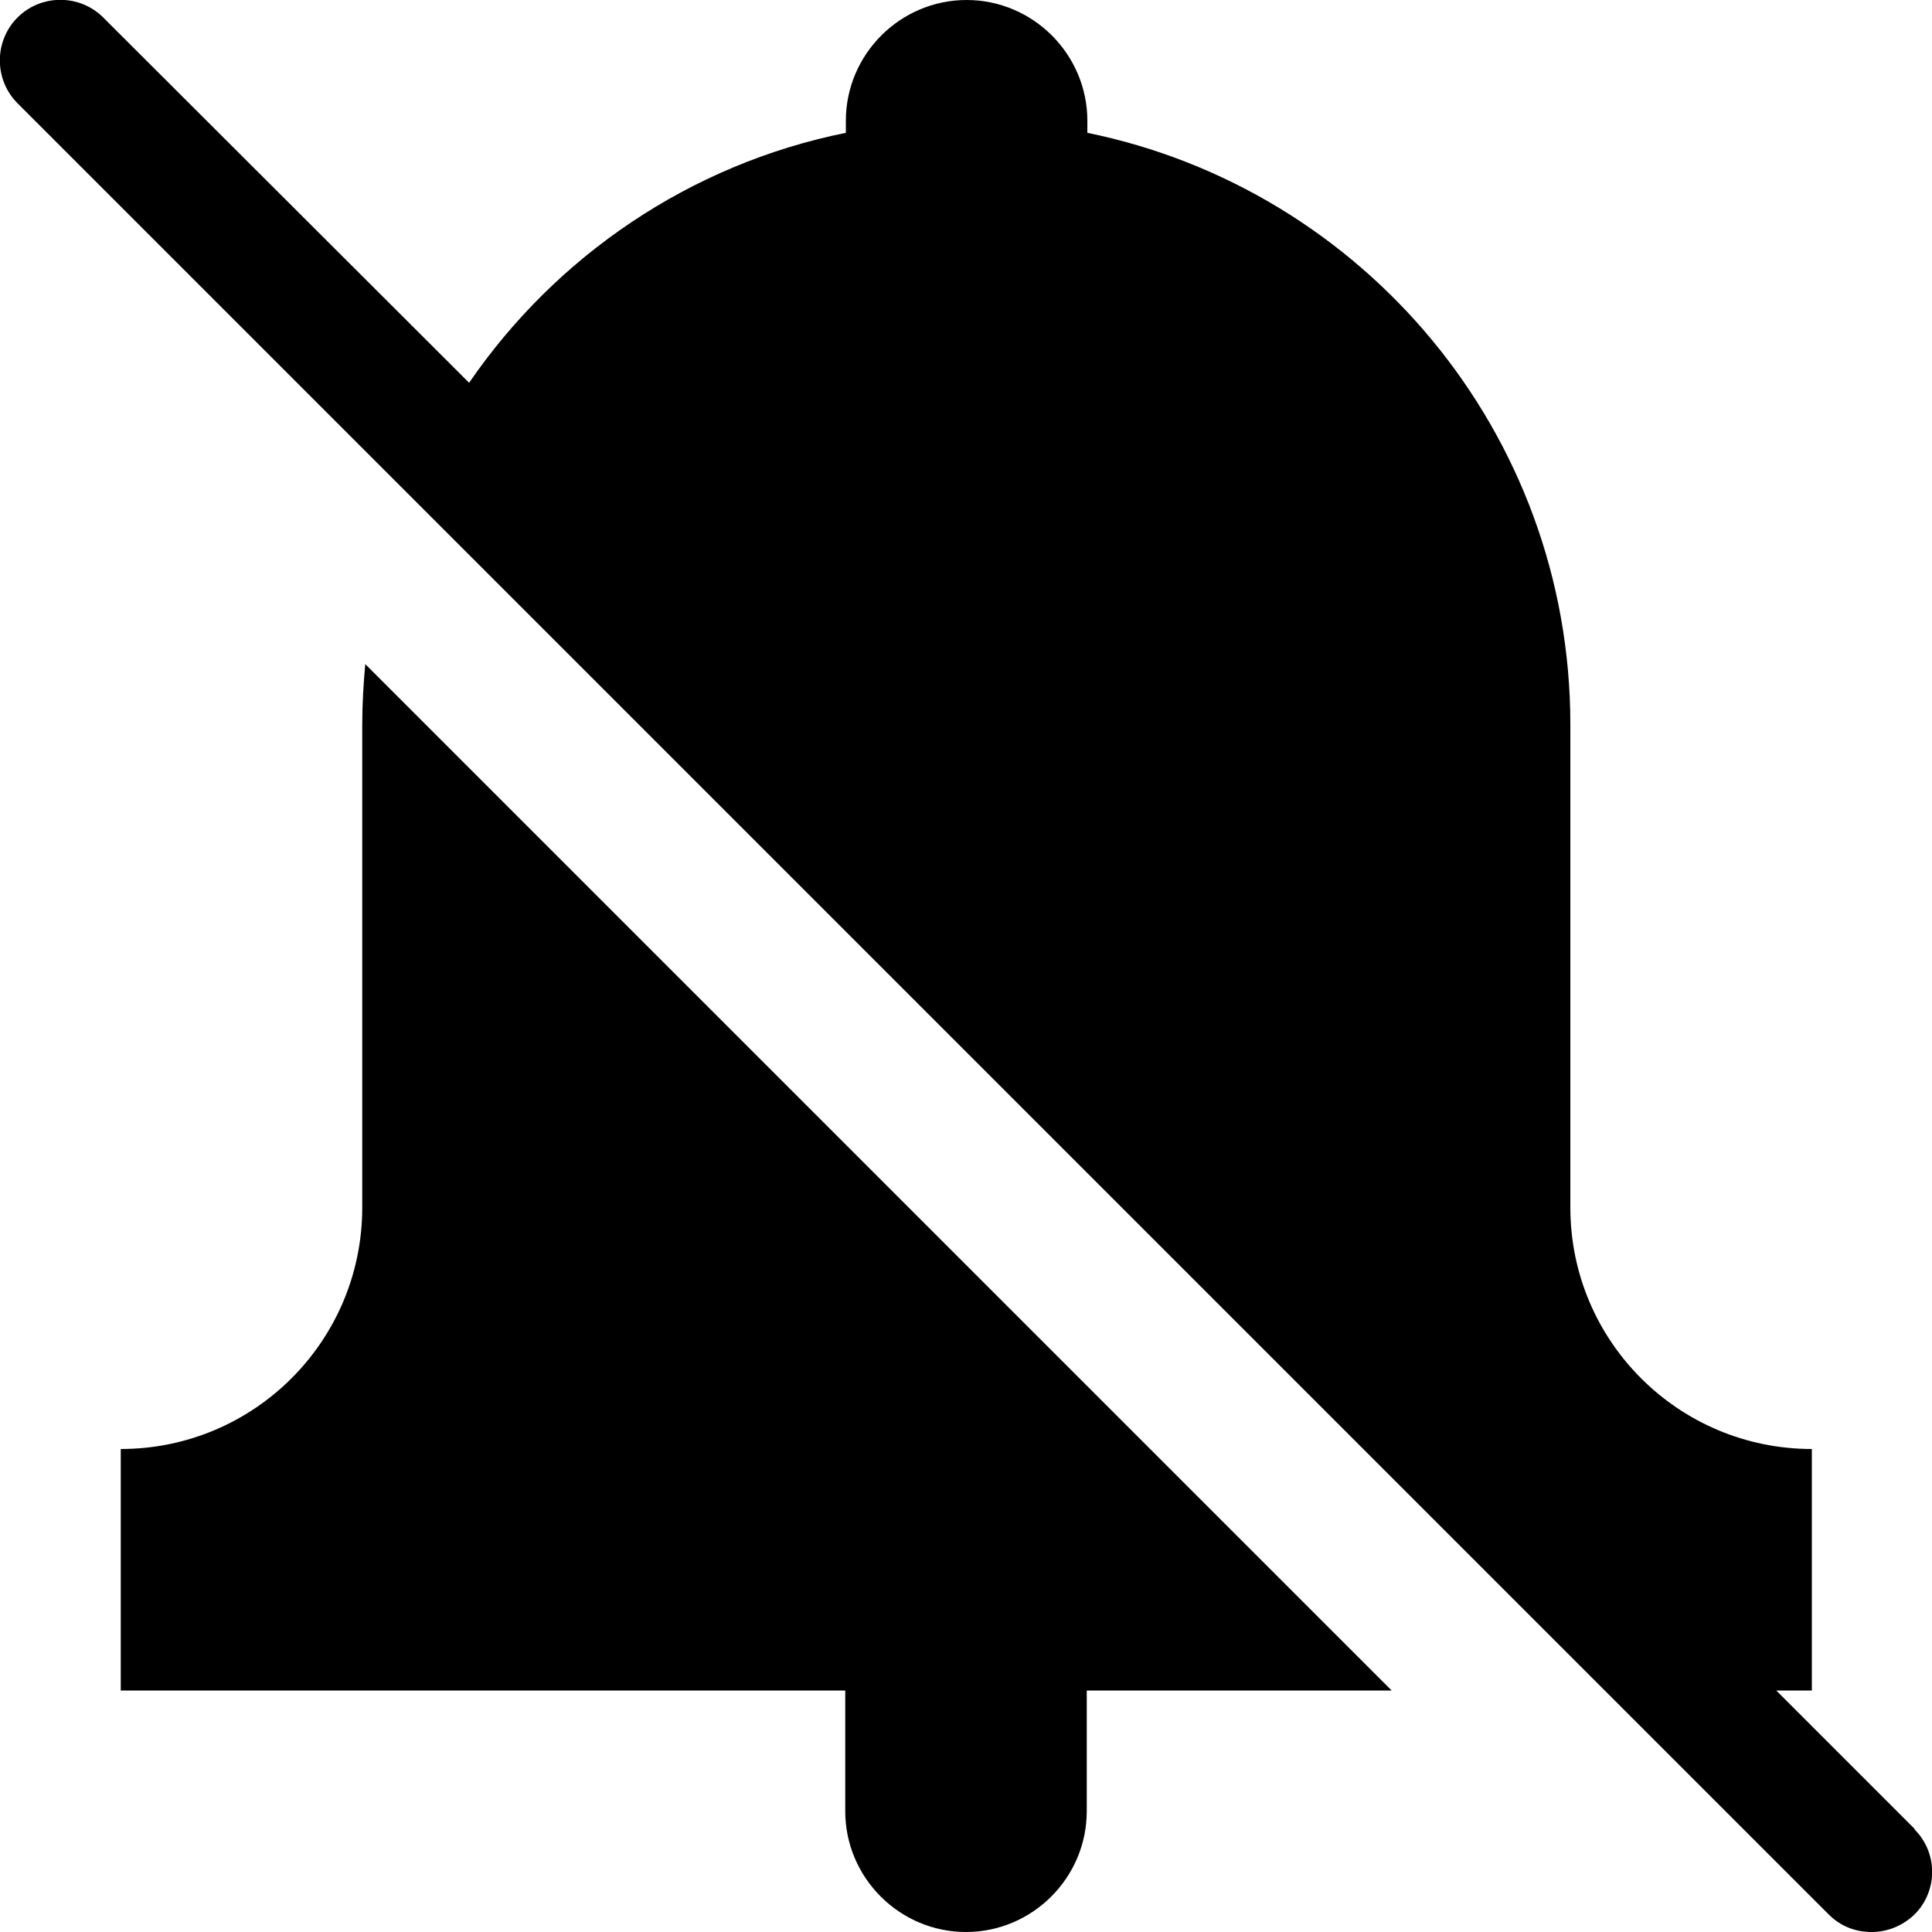 <?xml version="1.0" encoding="UTF-8"?><svg id="a" xmlns="http://www.w3.org/2000/svg" width="32" height="32" viewBox="0 0 32 32"><path d="M6.05,11L23.05,28h-5.05v2c0,1.1-.9,2-2,2s-2-.9-2-2v-2H2v-4c2.21,0,4-1.79,4-4V12c0-.34,.02-.67,.05-1ZM31.71,30.29l-2.29-2.29h.59v-4c-2.21,0-4-1.79-4-4V12c0-4.84-3.44-8.87-8-9.8v-.2c0-1.1-.9-2-2-2s-2,.9-2,2v.2c-2.58,.52-4.8,2.04-6.24,4.14L1.71,.29C1.32-.1,.68-.1,.29,.29S-.1,1.32,.29,1.71L30.29,31.71c.2,.2,.45,.29,.71,.29s.51-.1,.71-.29c.39-.39,.39-1.02,0-1.41Z"/></svg>